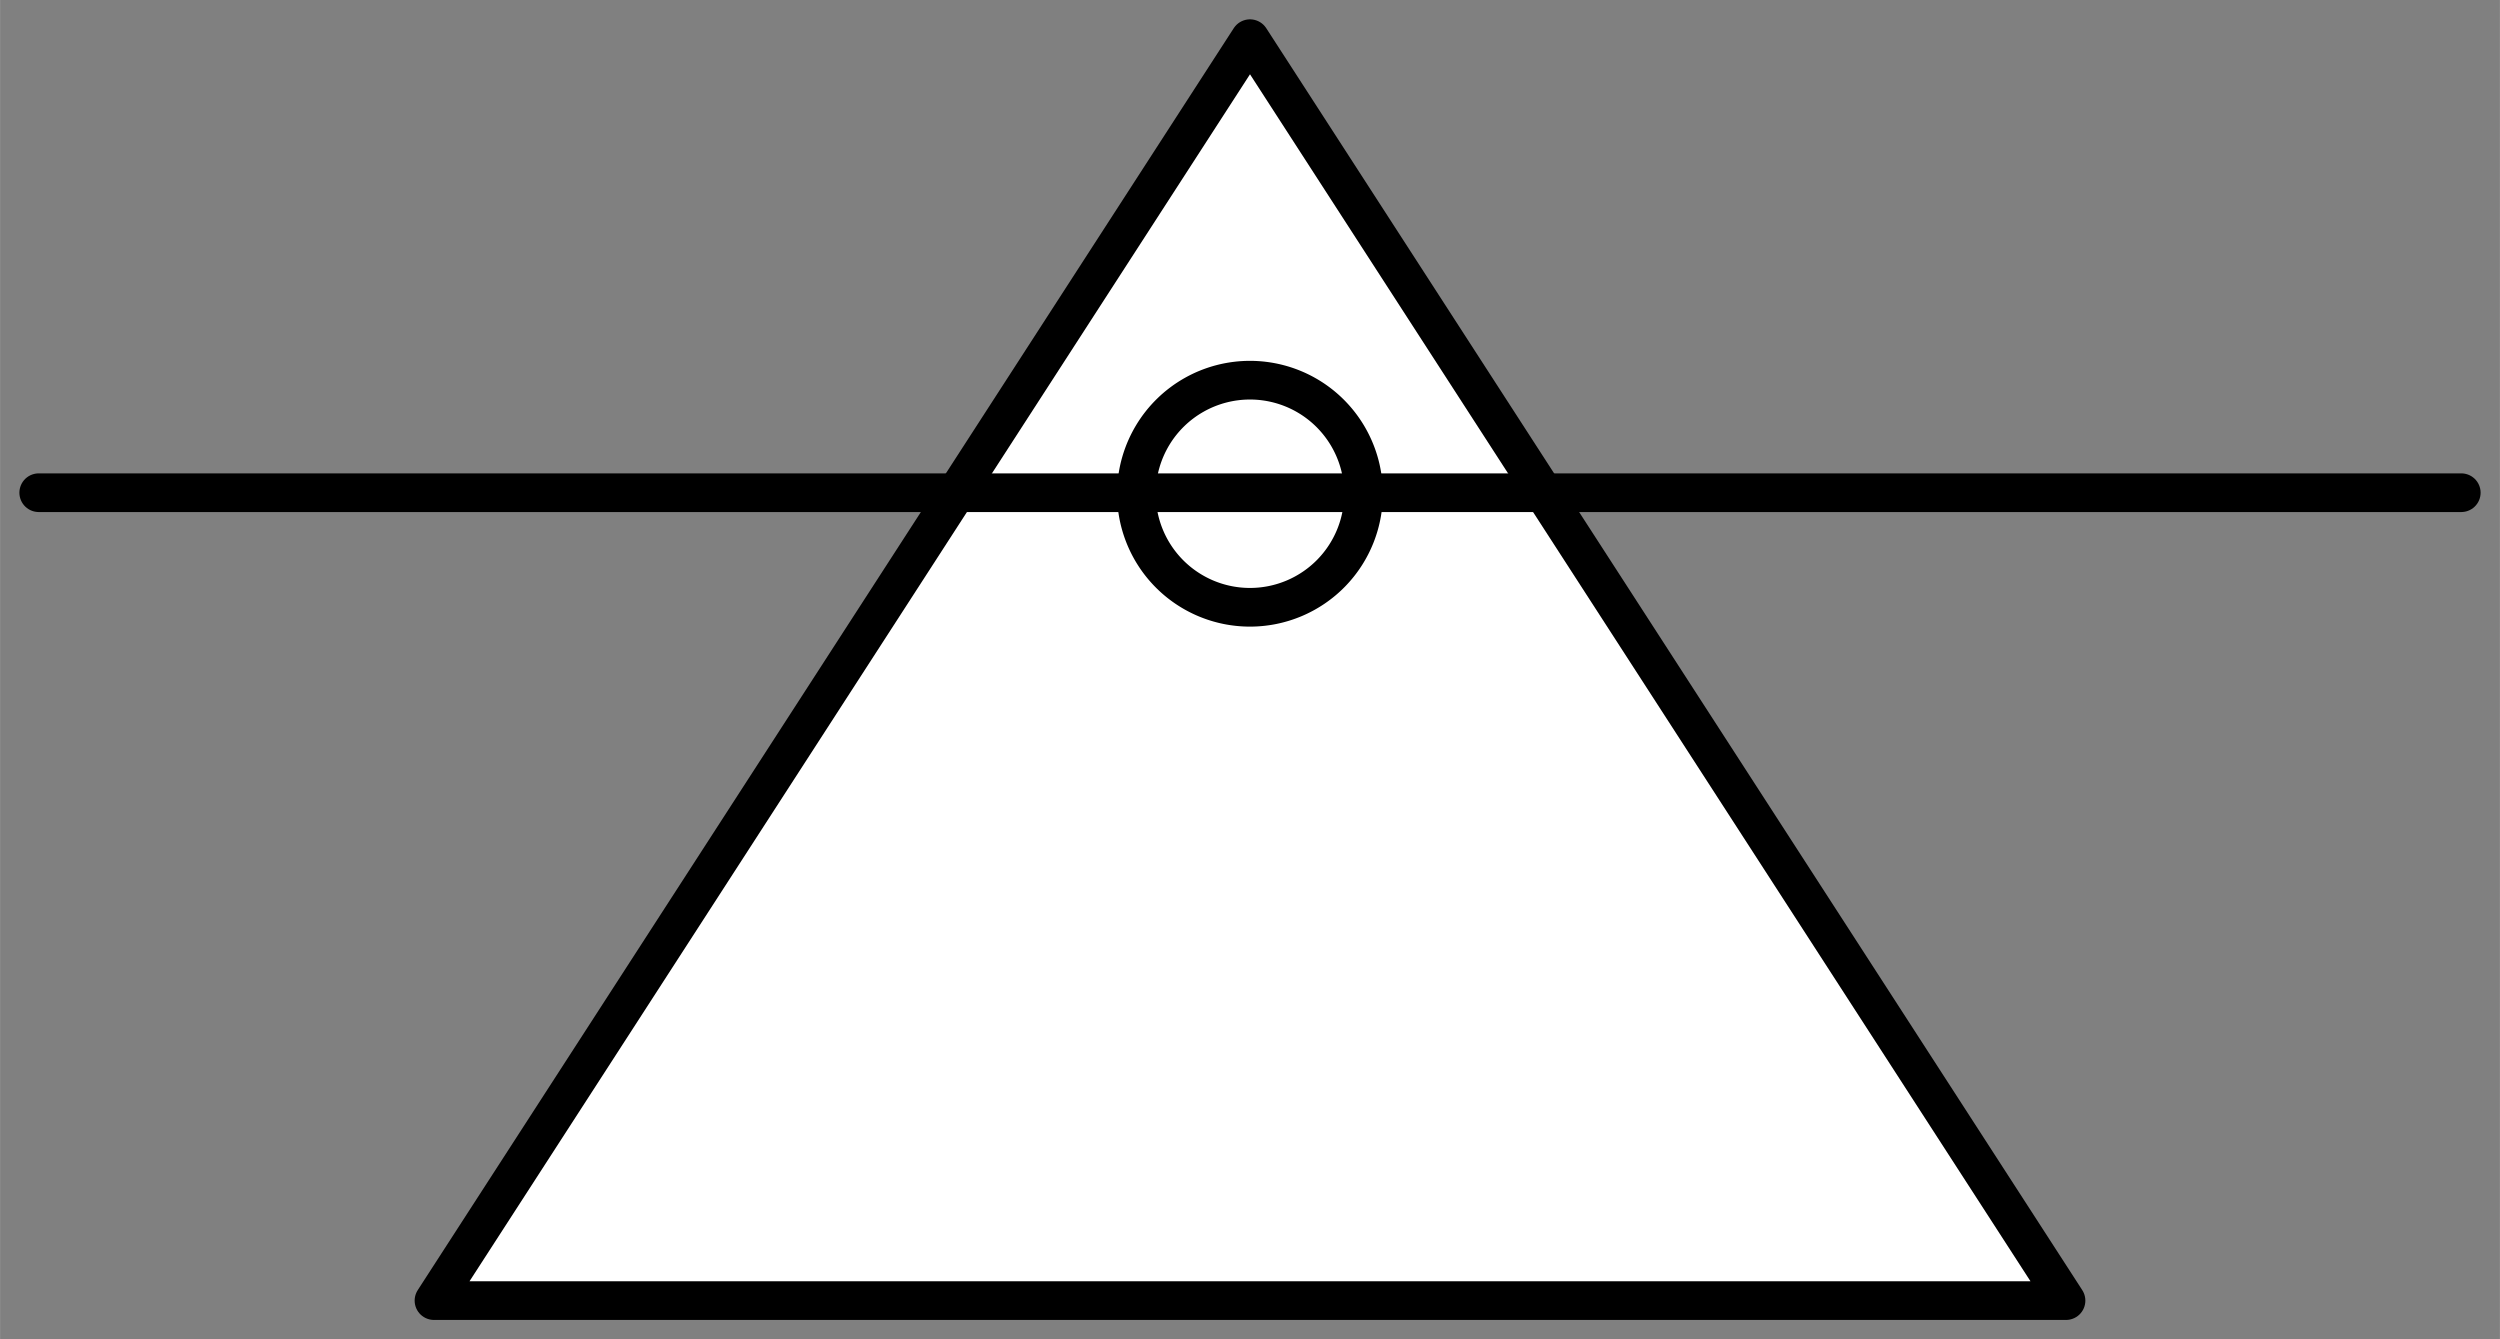 <?xml version="1.0" encoding="UTF-8" standalone="no"?>
<!DOCTYPE svg PUBLIC "-//W3C//DTD SVG 1.0//EN" "http://www.w3.org/TR/2001/REC-SVG-20010904/DTD/svg10.dtd">
<!-- Generated by Microsoft Visio 11.0, SVG Export, v1.0 Symbol3.svg Page-1 -->
<svg xmlns="http://www.w3.org/2000/svg" xmlns:xlink="http://www.w3.org/1999/xlink" xmlns:ev="http://www.w3.org/2001/xml-events"
		xmlns:v="http://schemas.microsoft.com/visio/2003/SVGExtensions/" width="0.898in" height="0.481in"
		viewBox="0 0 64.64 34.625" xml:space="preserve" color-interpolation-filters="sRGB" class="st3">
	<rect x="0" y="0" width="64.64" height="34.625" fill="#808080" stroke="none"/>
	<v:documentProperties v:langID="1033" v:viewMarkup="false"/>

	<style type="text/css">
	<![CDATA[
		.st1 {fill:#ffffff;stroke:#000000;stroke-linecap:round;stroke-linejoin:round;stroke-width:1}
		.st2 {fill:none;stroke:#000000;stroke-linecap:round;stroke-linejoin:round;stroke-width:1}
		.st3 {fill:none;fill-rule:evenodd;font-size:12px;overflow:visible;stroke-linecap:square;stroke-miterlimit:3}
	]]>
	</style>

	<g v:mID="0" v:index="1" v:groupContext="foregroundPage">
		<title>Page-1</title>
		<v:pageProperties v:drawingScale="1" v:pageScale="1" v:drawingUnits="19" v:shadowOffsetX="9" v:shadowOffsetY="-9"/>
		<g id="group1-1" transform="translate(1,-1)" v:mID="1" v:groupContext="group">
			<v:userDefs>
				<v:ud v:nameU="msvThemeColors" v:val="VT0(36):26"/>
				<v:ud v:nameU="msvThemeEffects" v:val="VT0(16):26"/>
			</v:userDefs>
			<title>Sheet.1</title>
			<g id="shape2-2" v:mID="2" v:groupContext="shape" transform="translate(13.05,-2.13163E-014)">
				<title>Triangle</title>
				<v:userDefs>
					<v:ud v:nameU="visVersion" v:val="VT0(14):26"/>
					<v:ud v:nameU="msvThemeColors" v:val="VT0(36):26"/>
					<v:ud v:nameU="msvThemeEffects" v:val="VT0(16):26"/>
				</v:userDefs>
				<path d="M39.37 34.63 L18.27 2 L-2.83 34.63 L39.37 34.63 Z" class="st1"/>
			</g>
			<g id="shape3-4" v:mID="3" v:groupContext="shape" transform="translate(28.384,-18)">
				<title>Circle</title>
				<v:userDefs>
					<v:ud v:nameU="visVersion" v:val="VT0(14):26"/>
					<v:ud v:nameU="msvThemeColors" v:val="VT0(36):26"/>
					<v:ud v:nameU="msvThemeEffects" v:val="VT0(16):26"/>
				</v:userDefs>
				<path d="M0 31.69 A2.936 2.936 0 0 1 5.87 31.69 A2.936 2.936 0 1 1 0 31.69 Z" class="st2"/>
			</g>
			<g id="shape4-6" v:mID="4" v:groupContext="shape" transform="translate(62.64,48.37) rotate(180)">
				<title>Rectangle.3</title>
				<v:userDefs>
					<v:ud v:nameU="visVersion" v:val="VT0(14):26"/>
					<v:ud v:nameU="msvThemeColors" v:val="VT0(36):26"/>
					<v:ud v:nameU="msvThemeEffects" v:val="VT0(16):26"/>
				</v:userDefs>
				<path d="M0 34.63 L62.64 34.63 L0 34.63 Z" class="st1"/>
			</g>
		</g>
	</g>
</svg>
